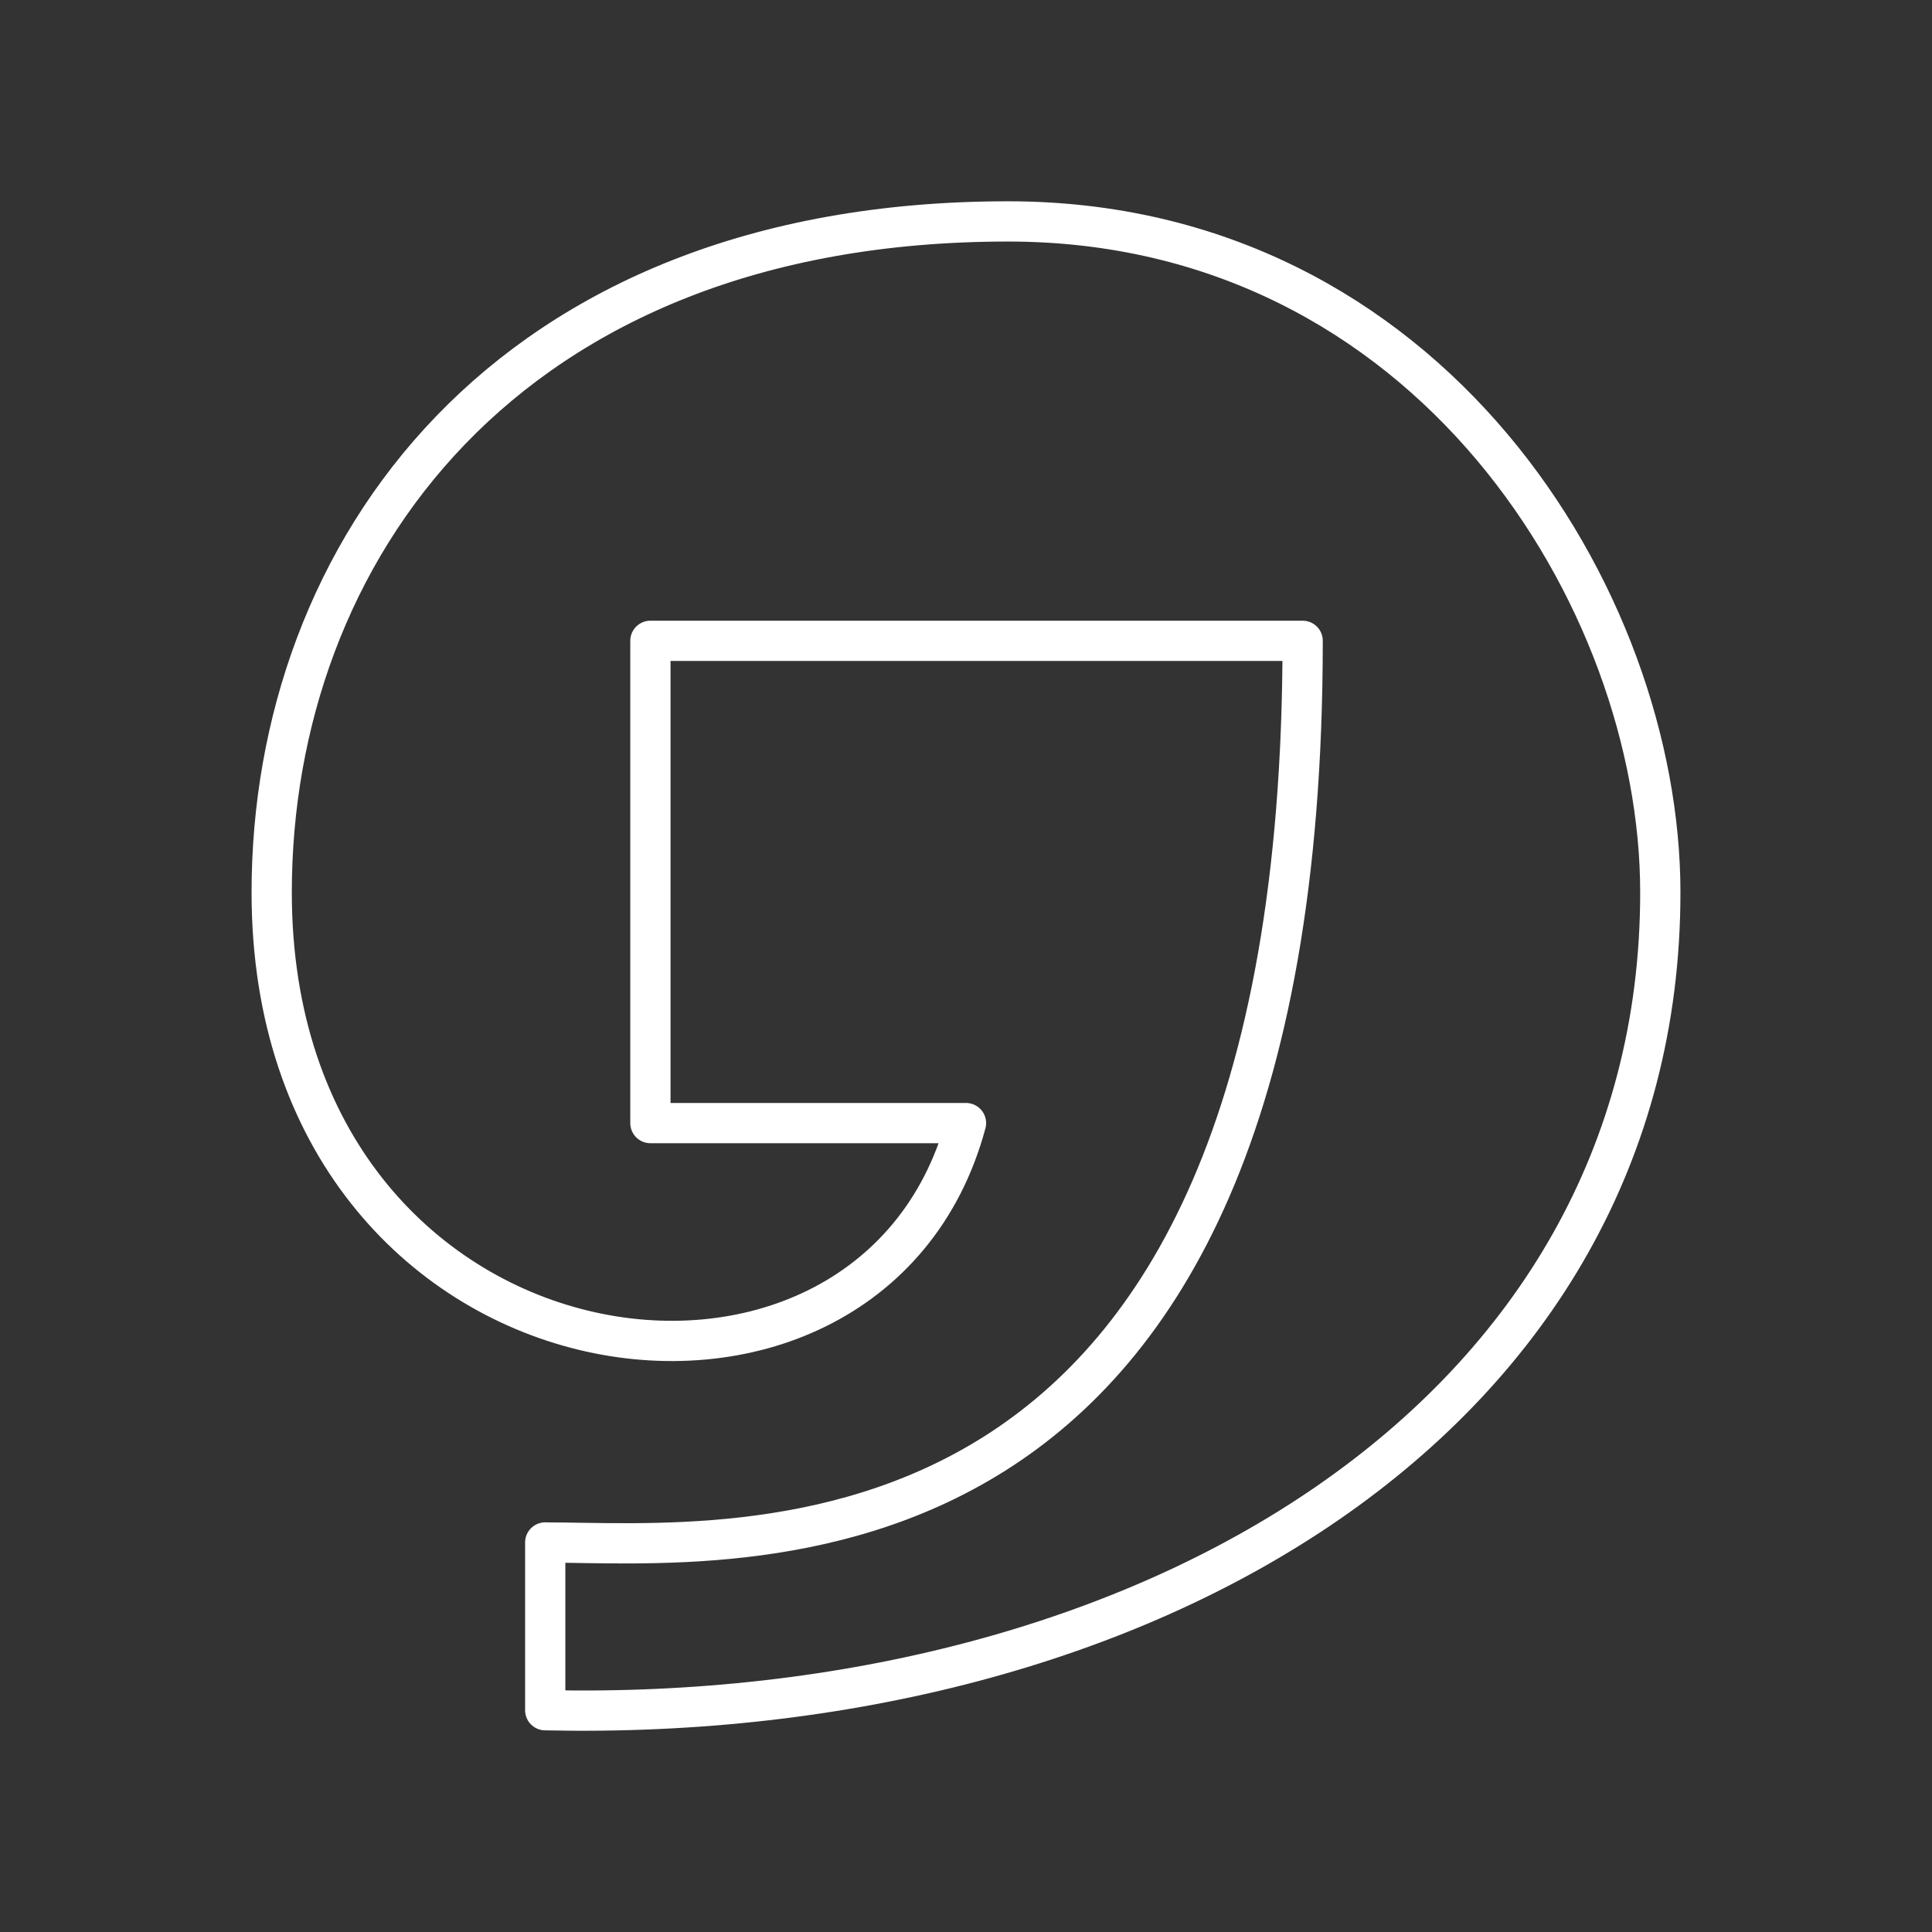 <svg version="1.1" viewBox="0 0 48 48" xmlns="http://www.w3.org/2000/svg">
 <rect x="0" y="0" width="48" height="48" fill="#333333" stroke="none"/>
 <g fill="none" stroke="#fff" stroke-linecap="round" stroke-linejoin="round">
  <path d="m13.546 38.322v4.168c14.908 0.331 27.704-7.29 27.704-20.318 0-7.288-5.749-16.671-16.205-16.671-12.537 0-18.295 8.274-18.295 16.671 0 12.497 14.868 14.592 17.25 5.731h-7.841v-11.982h16.205c0 23.964-14.11 22.402-18.818 22.402z"/>
 </g>
</svg>
